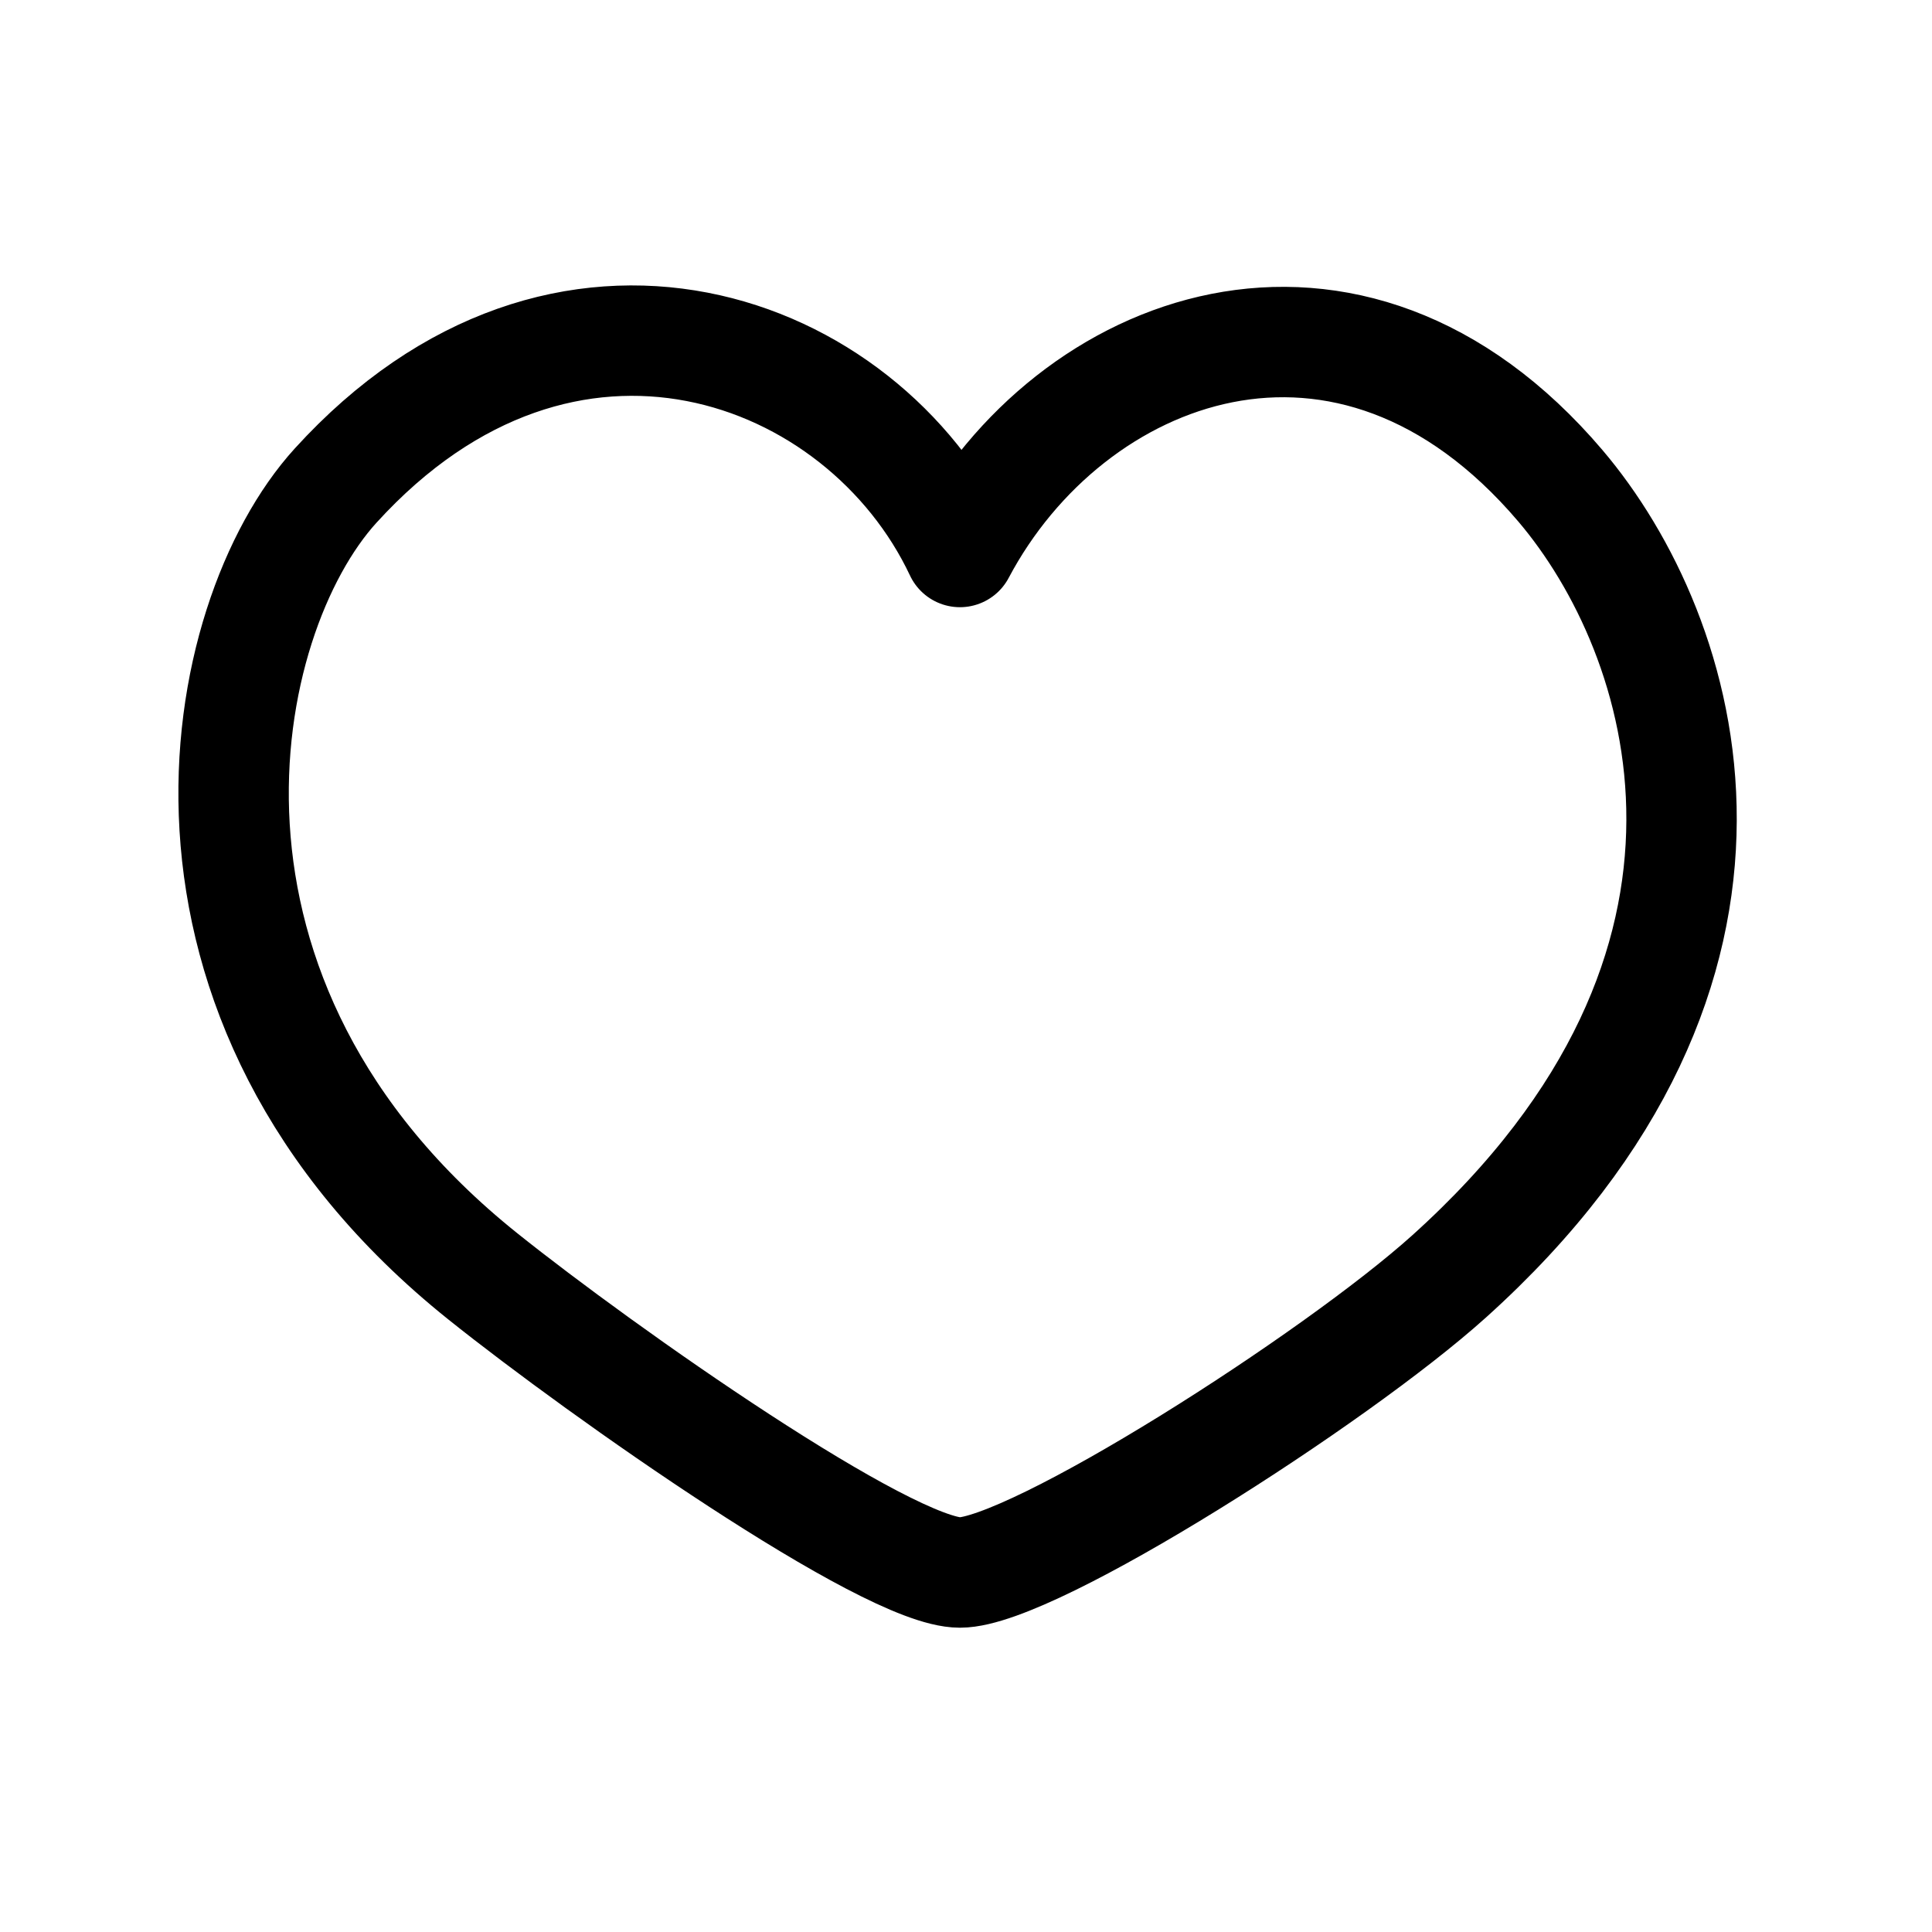 <svg width="28" height="28" viewBox="0 0 28 28" fill="none" xmlns="http://www.w3.org/2000/svg">
<mask id="mask0_214_64" style="mask-type:alpha" maskUnits="userSpaceOnUse" x="0" y="0" width="28" height="28">
<rect width="28" height="28" fill="white"/>
</mask>
<g mask="url(#mask0_214_64)">
<path d="M4.863 7.039C8.18 3.391 12.5 5 13.912 8C15.5 5 19.55 3.439 22.613 7.039C24.45 9.2 26 14 21 18.5C19.357 19.979 14.963 22.79 13.912 22.79C12.863 22.79 8.742 19.894 7 18.5C2 14.5 3.113 8.964 4.863 7.039Z" stroke="black" stroke-width="1.6" stroke-linejoin="round"/>
</g>
</svg>
